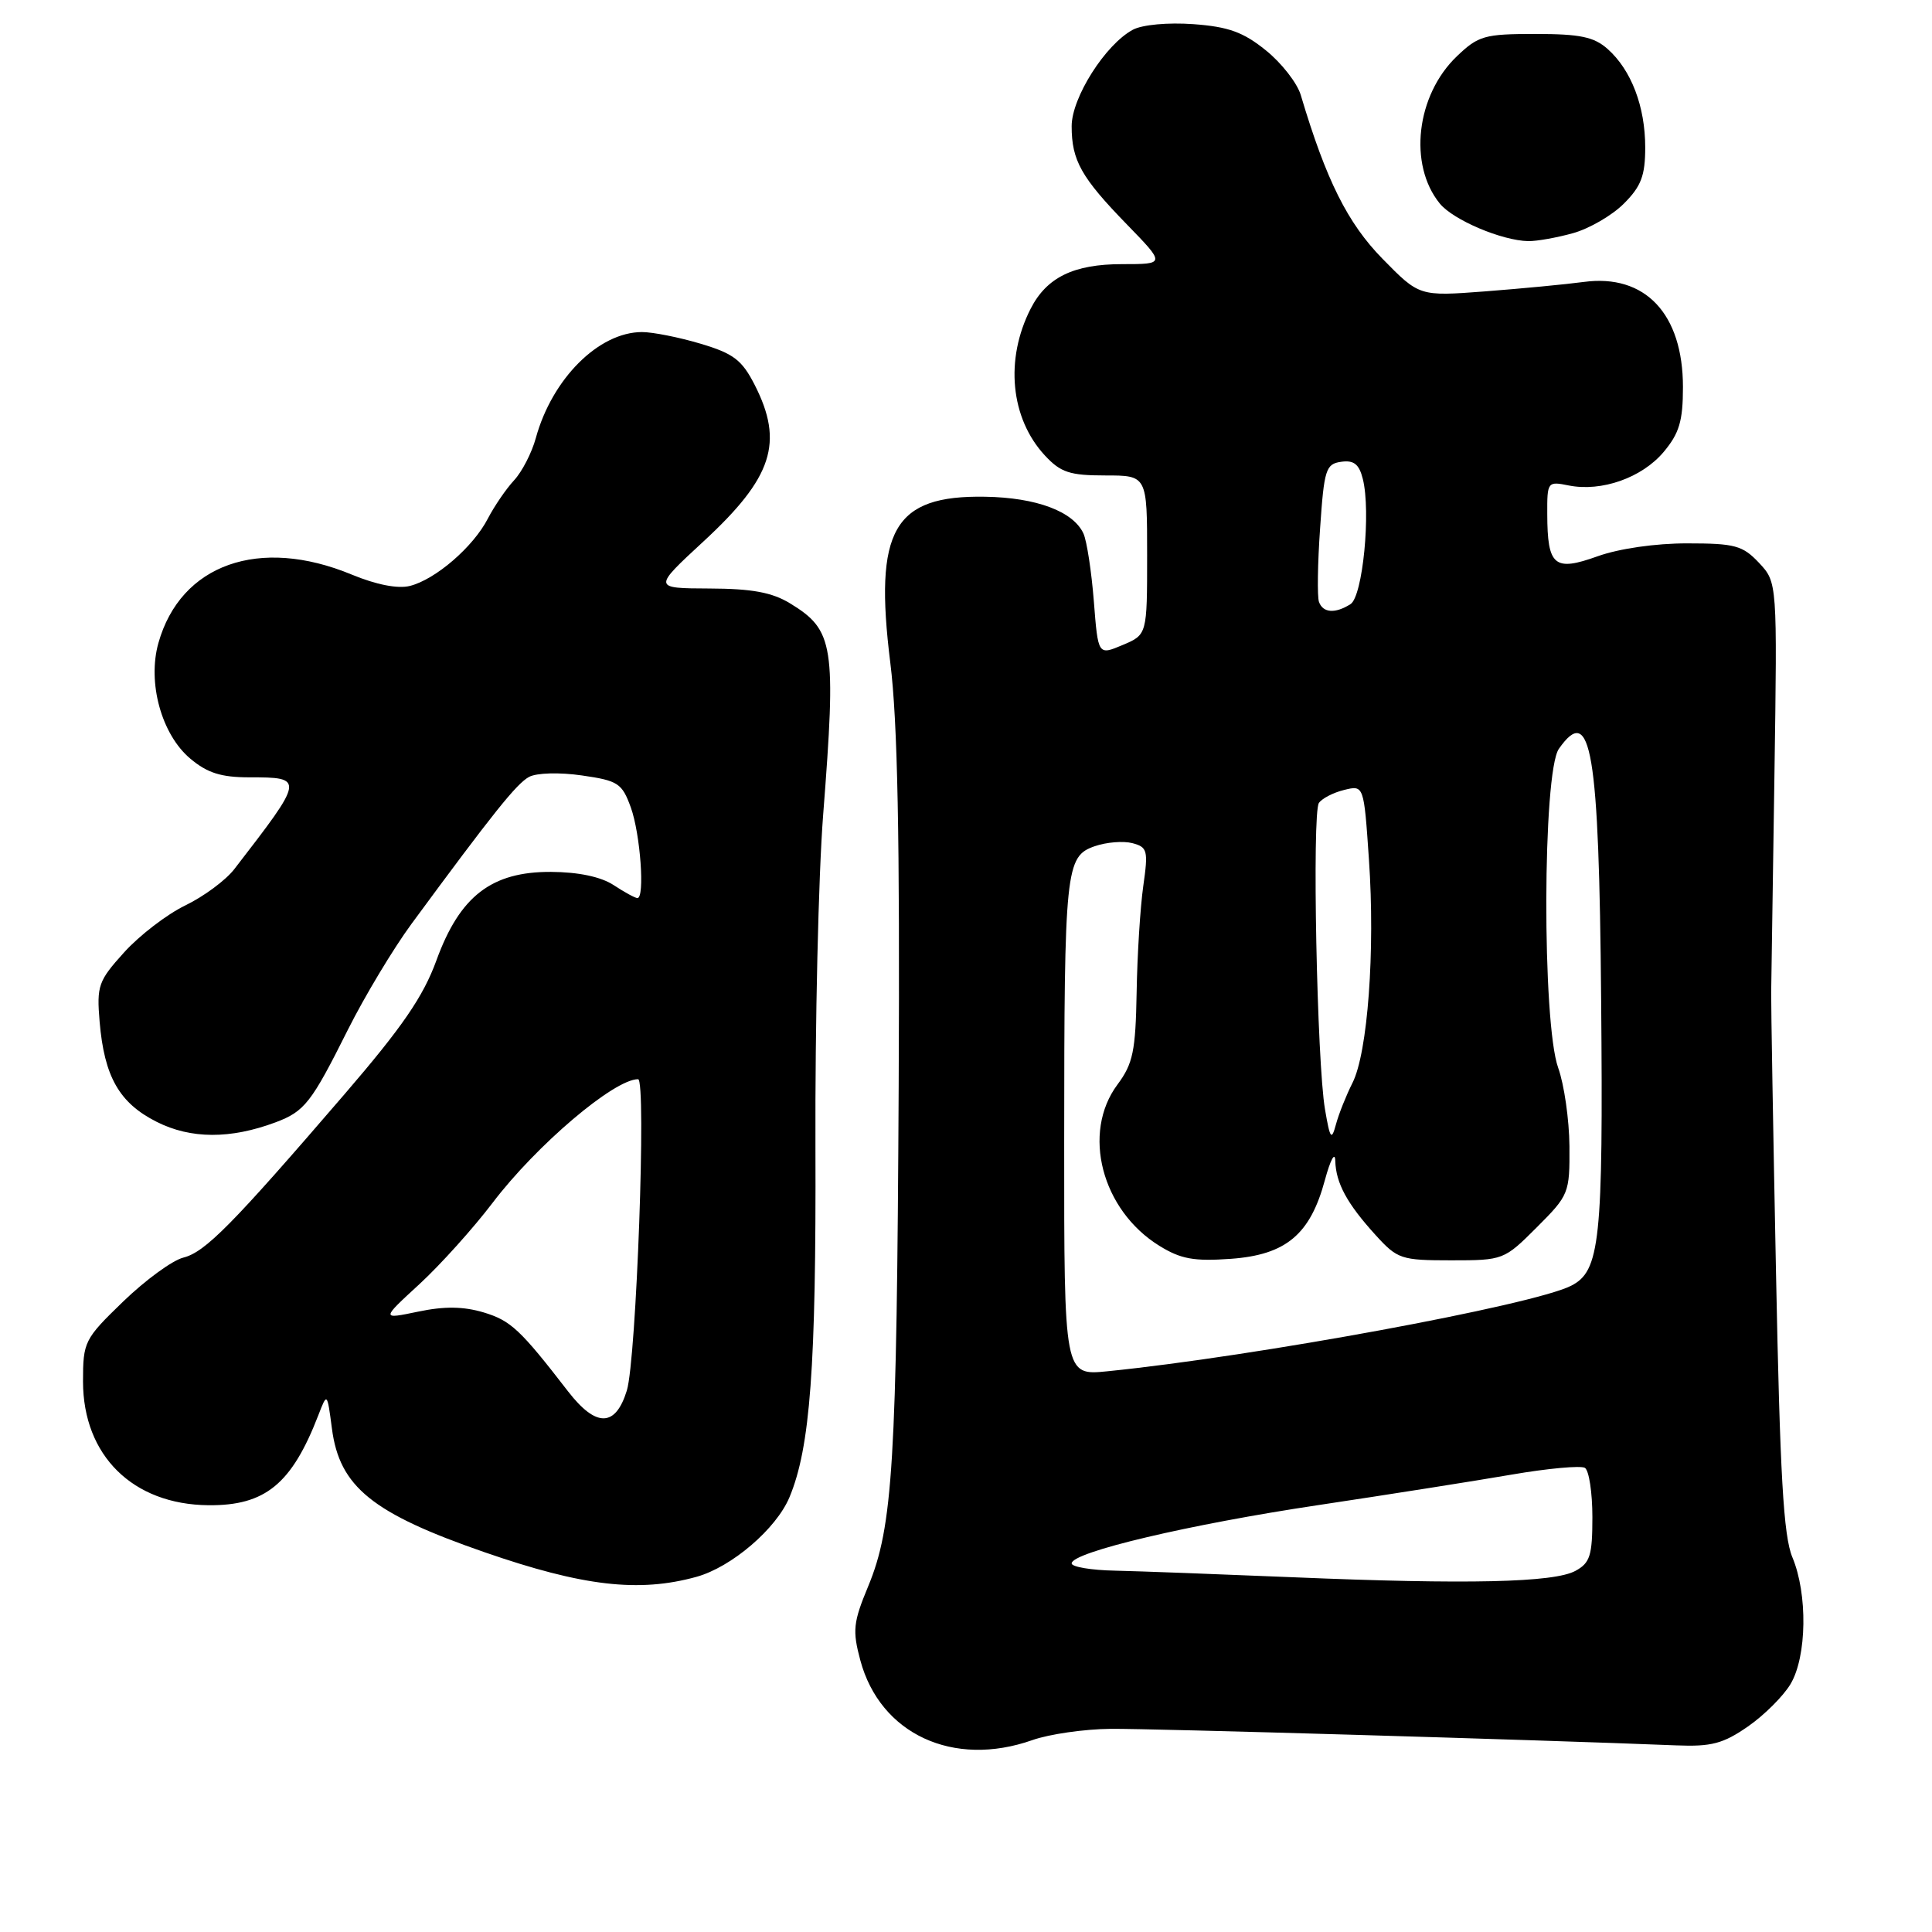 <?xml version="1.0" encoding="UTF-8" standalone="no"?>
<!DOCTYPE svg PUBLIC "-//W3C//DTD SVG 1.1//EN" "http://www.w3.org/Graphics/SVG/1.1/DTD/svg11.dtd" >
<svg xmlns="http://www.w3.org/2000/svg" xmlns:xlink="http://www.w3.org/1999/xlink" version="1.1" viewBox="0 0 256 256">
 <g >
 <path fill="currentColor"
d=" M 136.80 230.57 C 139.04 229.78 143.70 229.11 147.18 229.08 C 152.50 229.03 203.67 230.53 222.09 231.27 C 226.76 231.46 228.32 231.05 231.61 228.77 C 233.77 227.27 236.32 224.73 237.27 223.12 C 239.42 219.48 239.54 211.22 237.50 206.35 C 236.32 203.53 235.86 195.50 235.33 168.63 C 234.95 149.86 234.67 133.15 234.69 131.50 C 234.72 129.85 234.91 116.95 235.12 102.83 C 235.50 77.17 235.50 77.17 233.08 74.58 C 230.91 72.28 229.89 72.00 223.58 72.00 C 219.39 71.99 214.53 72.69 211.69 73.71 C 205.95 75.77 205.04 75.01 205.02 68.12 C 205.00 63.83 205.06 63.76 207.88 64.33 C 212.22 65.19 217.56 63.31 220.44 59.89 C 222.51 57.42 223.00 55.80 223.00 51.29 C 223.00 41.58 217.99 36.26 209.85 37.36 C 207.46 37.68 201.58 38.24 196.78 38.61 C 188.07 39.27 188.07 39.27 183.18 34.28 C 178.56 29.56 175.72 23.87 172.36 12.60 C 171.89 11.01 169.81 8.34 167.73 6.67 C 164.74 4.25 162.77 3.54 158.12 3.20 C 154.76 2.96 151.36 3.27 150.11 3.94 C 146.47 5.89 142.00 12.93 142.00 16.72 C 142.00 21.26 143.26 23.51 149.33 29.75 C 154.43 35.00 154.43 35.00 148.68 35.00 C 142.27 35.00 138.69 36.75 136.57 40.90 C 133.13 47.63 133.89 55.43 138.45 60.35 C 140.54 62.60 141.74 63.00 146.45 63.00 C 152.00 63.00 152.00 63.00 152.00 73.55 C 152.00 84.10 152.00 84.10 148.75 85.47 C 145.50 86.84 145.50 86.84 144.94 79.67 C 144.63 75.73 144.01 71.70 143.57 70.71 C 142.23 67.77 137.35 65.93 130.53 65.82 C 118.40 65.61 115.78 70.21 117.97 87.82 C 118.94 95.57 119.24 110.92 119.08 143.81 C 118.83 193.88 118.32 202.28 115.04 210.19 C 113.05 214.98 112.94 216.06 114.00 220.01 C 116.63 229.78 126.32 234.27 136.80 230.57 Z  M 92.28 208.94 C 96.94 207.65 102.86 202.58 104.61 198.39 C 107.36 191.81 108.15 181.12 108.05 152.00 C 107.99 135.78 108.45 115.97 109.07 108.00 C 110.82 85.47 110.51 83.50 104.69 79.95 C 102.30 78.49 99.63 78.00 94.00 77.98 C 86.50 77.95 86.50 77.95 93.24 71.72 C 102.38 63.28 103.89 58.63 100.00 51.00 C 98.31 47.69 97.19 46.84 92.82 45.54 C 89.97 44.69 86.48 44.00 85.07 44.00 C 79.33 44.01 73.16 50.18 71.00 58.04 C 70.47 59.99 69.17 62.51 68.12 63.64 C 67.07 64.77 65.51 67.05 64.64 68.72 C 62.71 72.47 57.70 76.79 54.31 77.64 C 52.71 78.04 49.86 77.48 46.62 76.14 C 34.37 71.06 23.93 74.76 20.99 85.20 C 19.51 90.46 21.40 97.31 25.20 100.51 C 27.46 102.42 29.30 103.00 33.02 103.00 C 40.38 103.00 40.36 103.11 31.05 115.16 C 29.92 116.63 27.00 118.79 24.56 119.97 C 22.12 121.15 18.47 123.95 16.45 126.19 C 13.03 129.97 12.80 130.61 13.20 135.38 C 13.82 142.67 15.80 146.15 20.76 148.65 C 25.28 150.93 30.52 150.95 36.50 148.72 C 40.37 147.27 41.25 146.14 46.10 136.44 C 48.32 132.01 52.11 125.71 54.51 122.44 C 65.35 107.71 68.46 103.82 70.11 102.94 C 71.11 102.41 74.13 102.32 77.10 102.75 C 81.91 103.44 82.42 103.78 83.59 107.00 C 84.85 110.50 85.47 119.00 84.46 119.00 C 84.17 119.00 82.75 118.23 81.31 117.28 C 79.63 116.18 76.65 115.55 73.02 115.53 C 65.14 115.49 60.93 118.73 57.83 127.25 C 56.08 132.06 53.30 136.10 45.65 144.99 C 30.72 162.34 27.19 165.91 24.29 166.64 C 22.83 167.01 19.25 169.63 16.32 172.46 C 11.17 177.44 11.00 177.79 11.00 183.06 C 11.01 192.86 17.59 199.36 27.62 199.45 C 35.15 199.52 38.66 196.64 42.19 187.50 C 43.35 184.50 43.35 184.50 43.98 189.28 C 44.98 197.01 49.33 200.53 64.24 205.69 C 77.23 210.19 84.66 211.05 92.28 208.94 Z  M 208.42 30.90 C 210.58 30.30 213.62 28.54 215.17 26.98 C 217.46 24.70 218.00 23.27 218.00 19.54 C 218.00 14.12 216.16 9.29 213.03 6.50 C 211.22 4.89 209.38 4.50 203.46 4.50 C 196.70 4.50 195.89 4.73 193.04 7.46 C 187.65 12.62 186.59 21.82 190.78 26.97 C 192.56 29.15 198.99 31.88 202.50 31.95 C 203.60 31.97 206.26 31.50 208.42 30.90 Z  M 171.50 209.00 C 161.60 208.59 150.91 208.19 147.75 208.12 C 144.59 208.06 142.00 207.62 142.00 207.16 C 142.00 205.67 157.56 201.99 174.77 199.42 C 183.97 198.04 195.44 196.23 200.26 195.40 C 205.07 194.57 209.46 194.17 210.01 194.50 C 210.55 194.84 211.00 197.78 211.00 201.02 C 211.00 206.12 210.69 207.10 208.75 208.15 C 205.91 209.70 194.44 209.96 171.50 209.00 Z  M 141.01 151.39 C 141.02 115.06 141.19 113.48 145.05 112.13 C 146.60 111.59 148.84 111.41 150.04 111.72 C 152.05 112.25 152.16 112.69 151.49 117.40 C 151.09 120.20 150.69 126.55 150.61 131.50 C 150.47 139.28 150.13 140.94 148.07 143.71 C 143.31 150.11 145.97 160.34 153.61 165.07 C 156.47 166.84 158.21 167.15 163.10 166.80 C 170.41 166.27 173.62 163.57 175.56 156.35 C 176.29 153.66 176.90 152.53 176.93 153.82 C 177.02 156.79 178.49 159.49 182.28 163.66 C 185.17 166.84 185.66 167.00 192.29 167.00 C 199.19 167.00 199.31 166.95 203.63 162.63 C 207.89 158.37 208.00 158.11 207.96 151.88 C 207.93 148.37 207.26 143.70 206.47 141.50 C 204.32 135.53 204.39 102.32 206.56 99.22 C 210.83 93.12 211.88 99.34 212.16 132.50 C 212.44 164.49 212.02 168.44 208.16 170.38 C 203.04 172.96 166.30 179.73 146.75 181.70 C 141.00 182.28 141.00 182.28 141.01 151.39 Z  M 175.57 147.00 C 174.50 140.81 173.84 107.76 174.76 106.40 C 175.17 105.80 176.67 105.02 178.11 104.67 C 180.72 104.03 180.72 104.03 181.39 113.87 C 182.23 125.98 181.23 139.50 179.21 143.49 C 178.38 145.14 177.39 147.61 177.02 148.99 C 176.43 151.18 176.24 150.93 175.57 147.00 Z  M 174.77 79.75 C 174.53 79.06 174.59 74.67 174.92 70.00 C 175.45 62.20 175.68 61.47 177.71 61.19 C 179.39 60.95 180.09 61.50 180.58 63.46 C 181.67 67.80 180.57 79.03 178.95 80.05 C 176.92 81.34 175.29 81.22 174.77 79.75 Z  M 75.29 184.39 C 68.92 176.14 67.68 174.99 64.08 173.90 C 61.39 173.10 58.88 173.07 55.40 173.80 C 50.50 174.82 50.50 174.82 55.57 170.16 C 58.35 167.60 62.72 162.74 65.28 159.37 C 71.07 151.75 81.36 143.00 84.55 143.00 C 85.67 143.00 84.32 180.15 83.06 184.25 C 81.56 189.12 78.99 189.16 75.29 184.39 Z "/>
</g>
</svg>